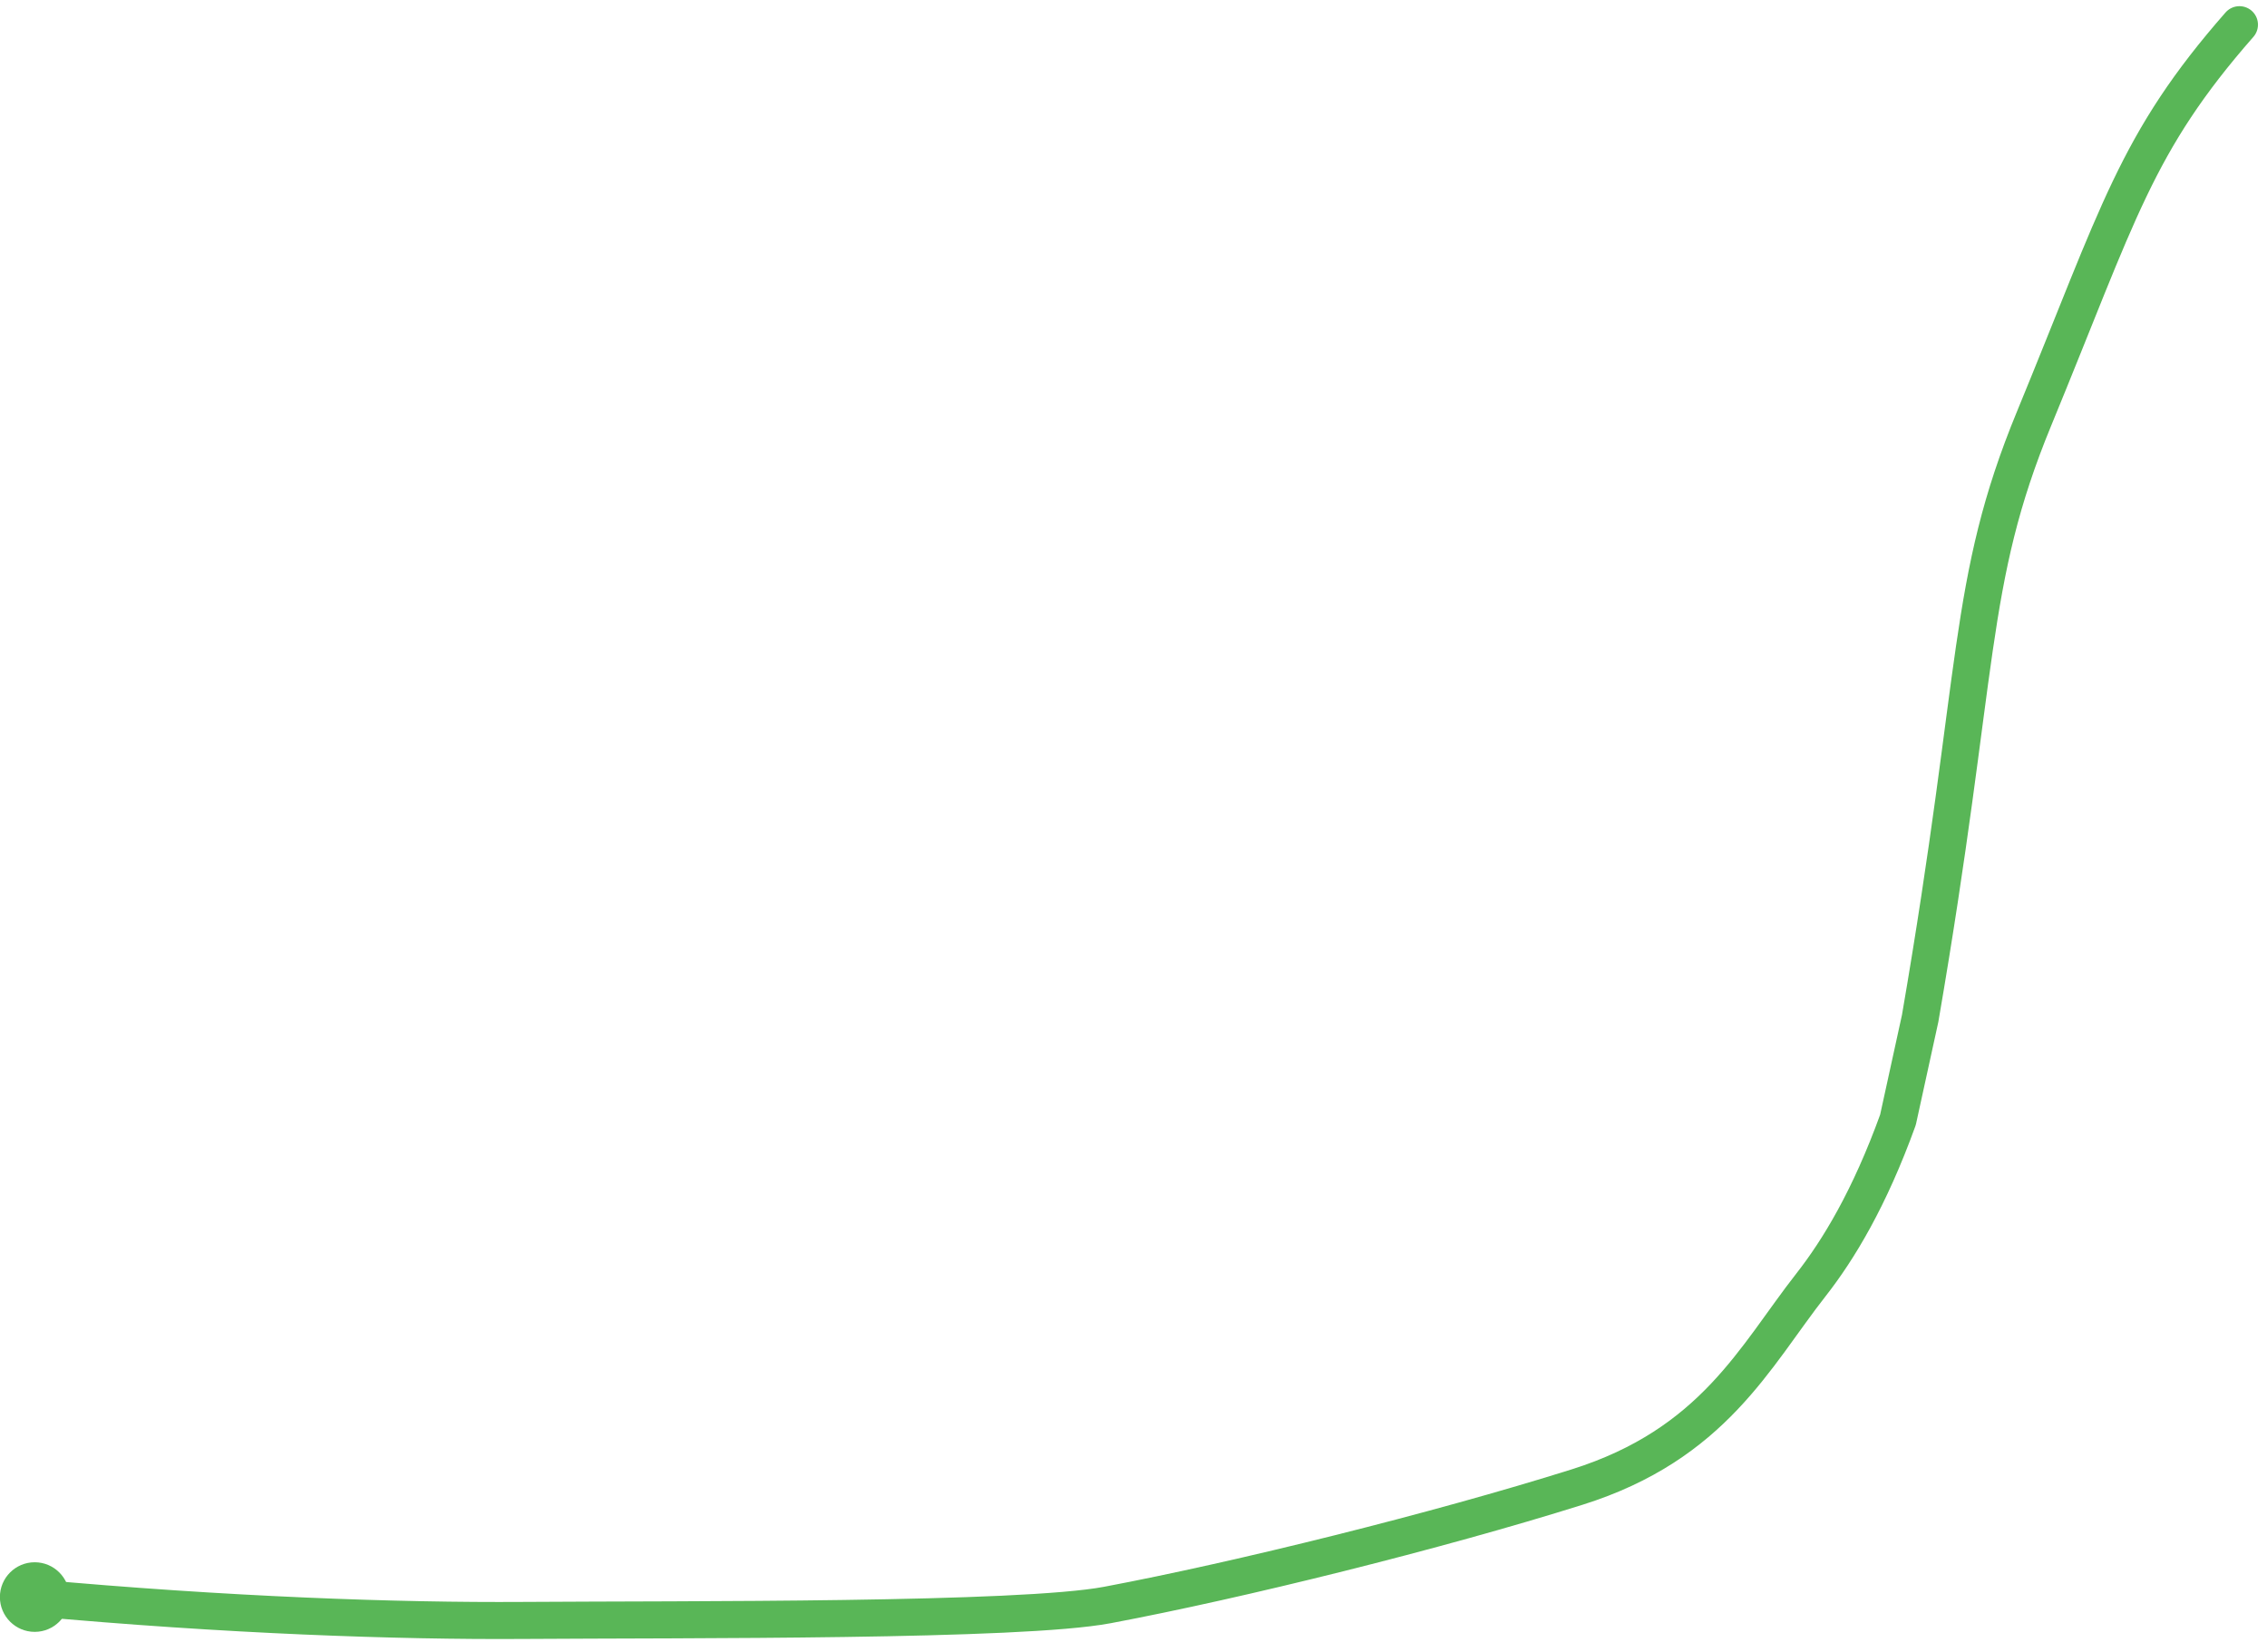 <?xml version="1.0" encoding="utf-8"?>
<!-- Generator: Adobe Illustrator 16.0.0, SVG Export Plug-In . SVG Version: 6.00 Build 0)  -->
<!DOCTYPE svg PUBLIC "-//W3C//DTD SVG 1.1//EN" "http://www.w3.org/Graphics/SVG/1.1/DTD/svg11.dtd">
<svg version="1.1" id="Layer_1" xmlns="http://www.w3.org/2000/svg" xmlns:xlink="http://www.w3.org/1999/xlink" x="0px" y="0px"
	 width="91.837px" height="66.93px" viewBox="0 0 91.837 66.93" enable-background="new 0 0 91.837 66.93" xml:space="preserve">
<g>
	<g>
		<path fill="none" stroke="#59B657" stroke-width="1.5" stroke-linecap="round" stroke-linejoin="round" d="M90.721,1
			c-4.205,4.796-4.883,7.617-8.316,15.95c-2.754,6.682-2.17,10.09-4.619,24.312l-0.899,4.109c-1.154,3.193-2.411,5.264-3.526,6.688
			c-2.27,2.896-3.945,6.452-9.473,8.19c-5.654,1.778-13.68,3.771-19.029,4.778c-3.542,0.667-16.922,0.579-23.688,0.625
			c-5.012,0.034-11.99-0.205-19.835-0.923"/>
		<g>
			<circle fill="#59B657" cx="1.406" cy="64.705" r="1.41"/>
		</g>
	</g>
</g>
</svg>
